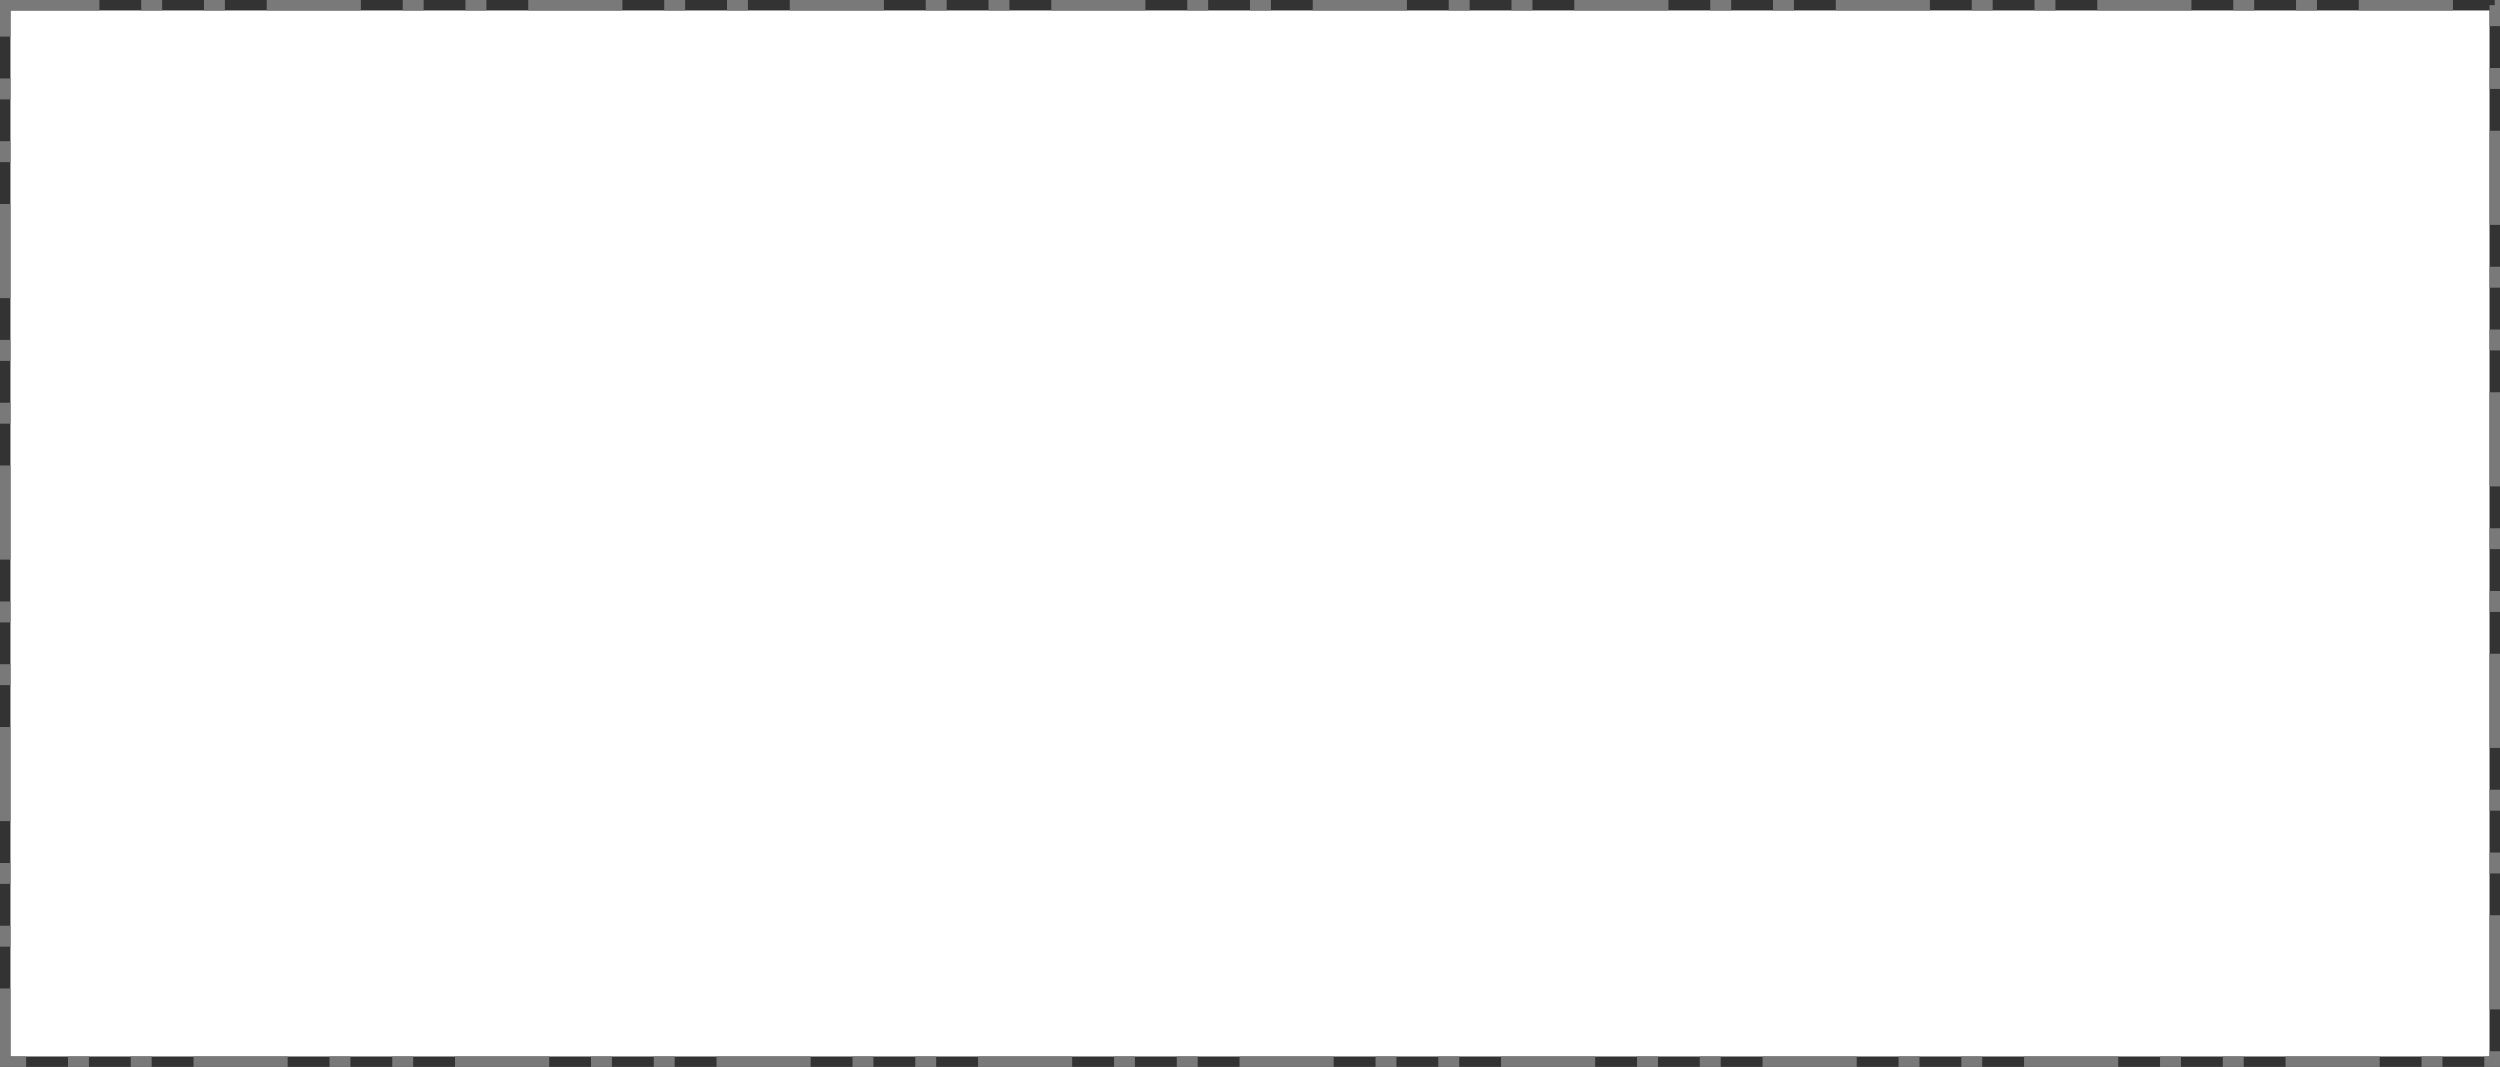 ﻿<?xml version="1.0" encoding="utf-8"?>
<svg version="1.1" xmlns:xlink="http://www.w3.org/1999/xlink" width="478px" height="204px" xmlns="http://www.w3.org/2000/svg">
  <rect width="100%" height="100%" fill="#333333" stroke="none"/>
  <g transform="matrix(1 0 0 1 -555 -630 )">
    <path d="M 557 632  L 1031 632  L 1031 832  L 557 832  L 557 632  Z " fill-rule="nonzero" fill="#ffffff" stroke="none" />
    <path d="M 556 631  L 1032 631  L 1032 833  L 556 833  L 556 631  Z " stroke-width="2" stroke-dasharray="18,8,4,8,4,8" stroke="#797979" fill="none" />
  </g>
</svg>
